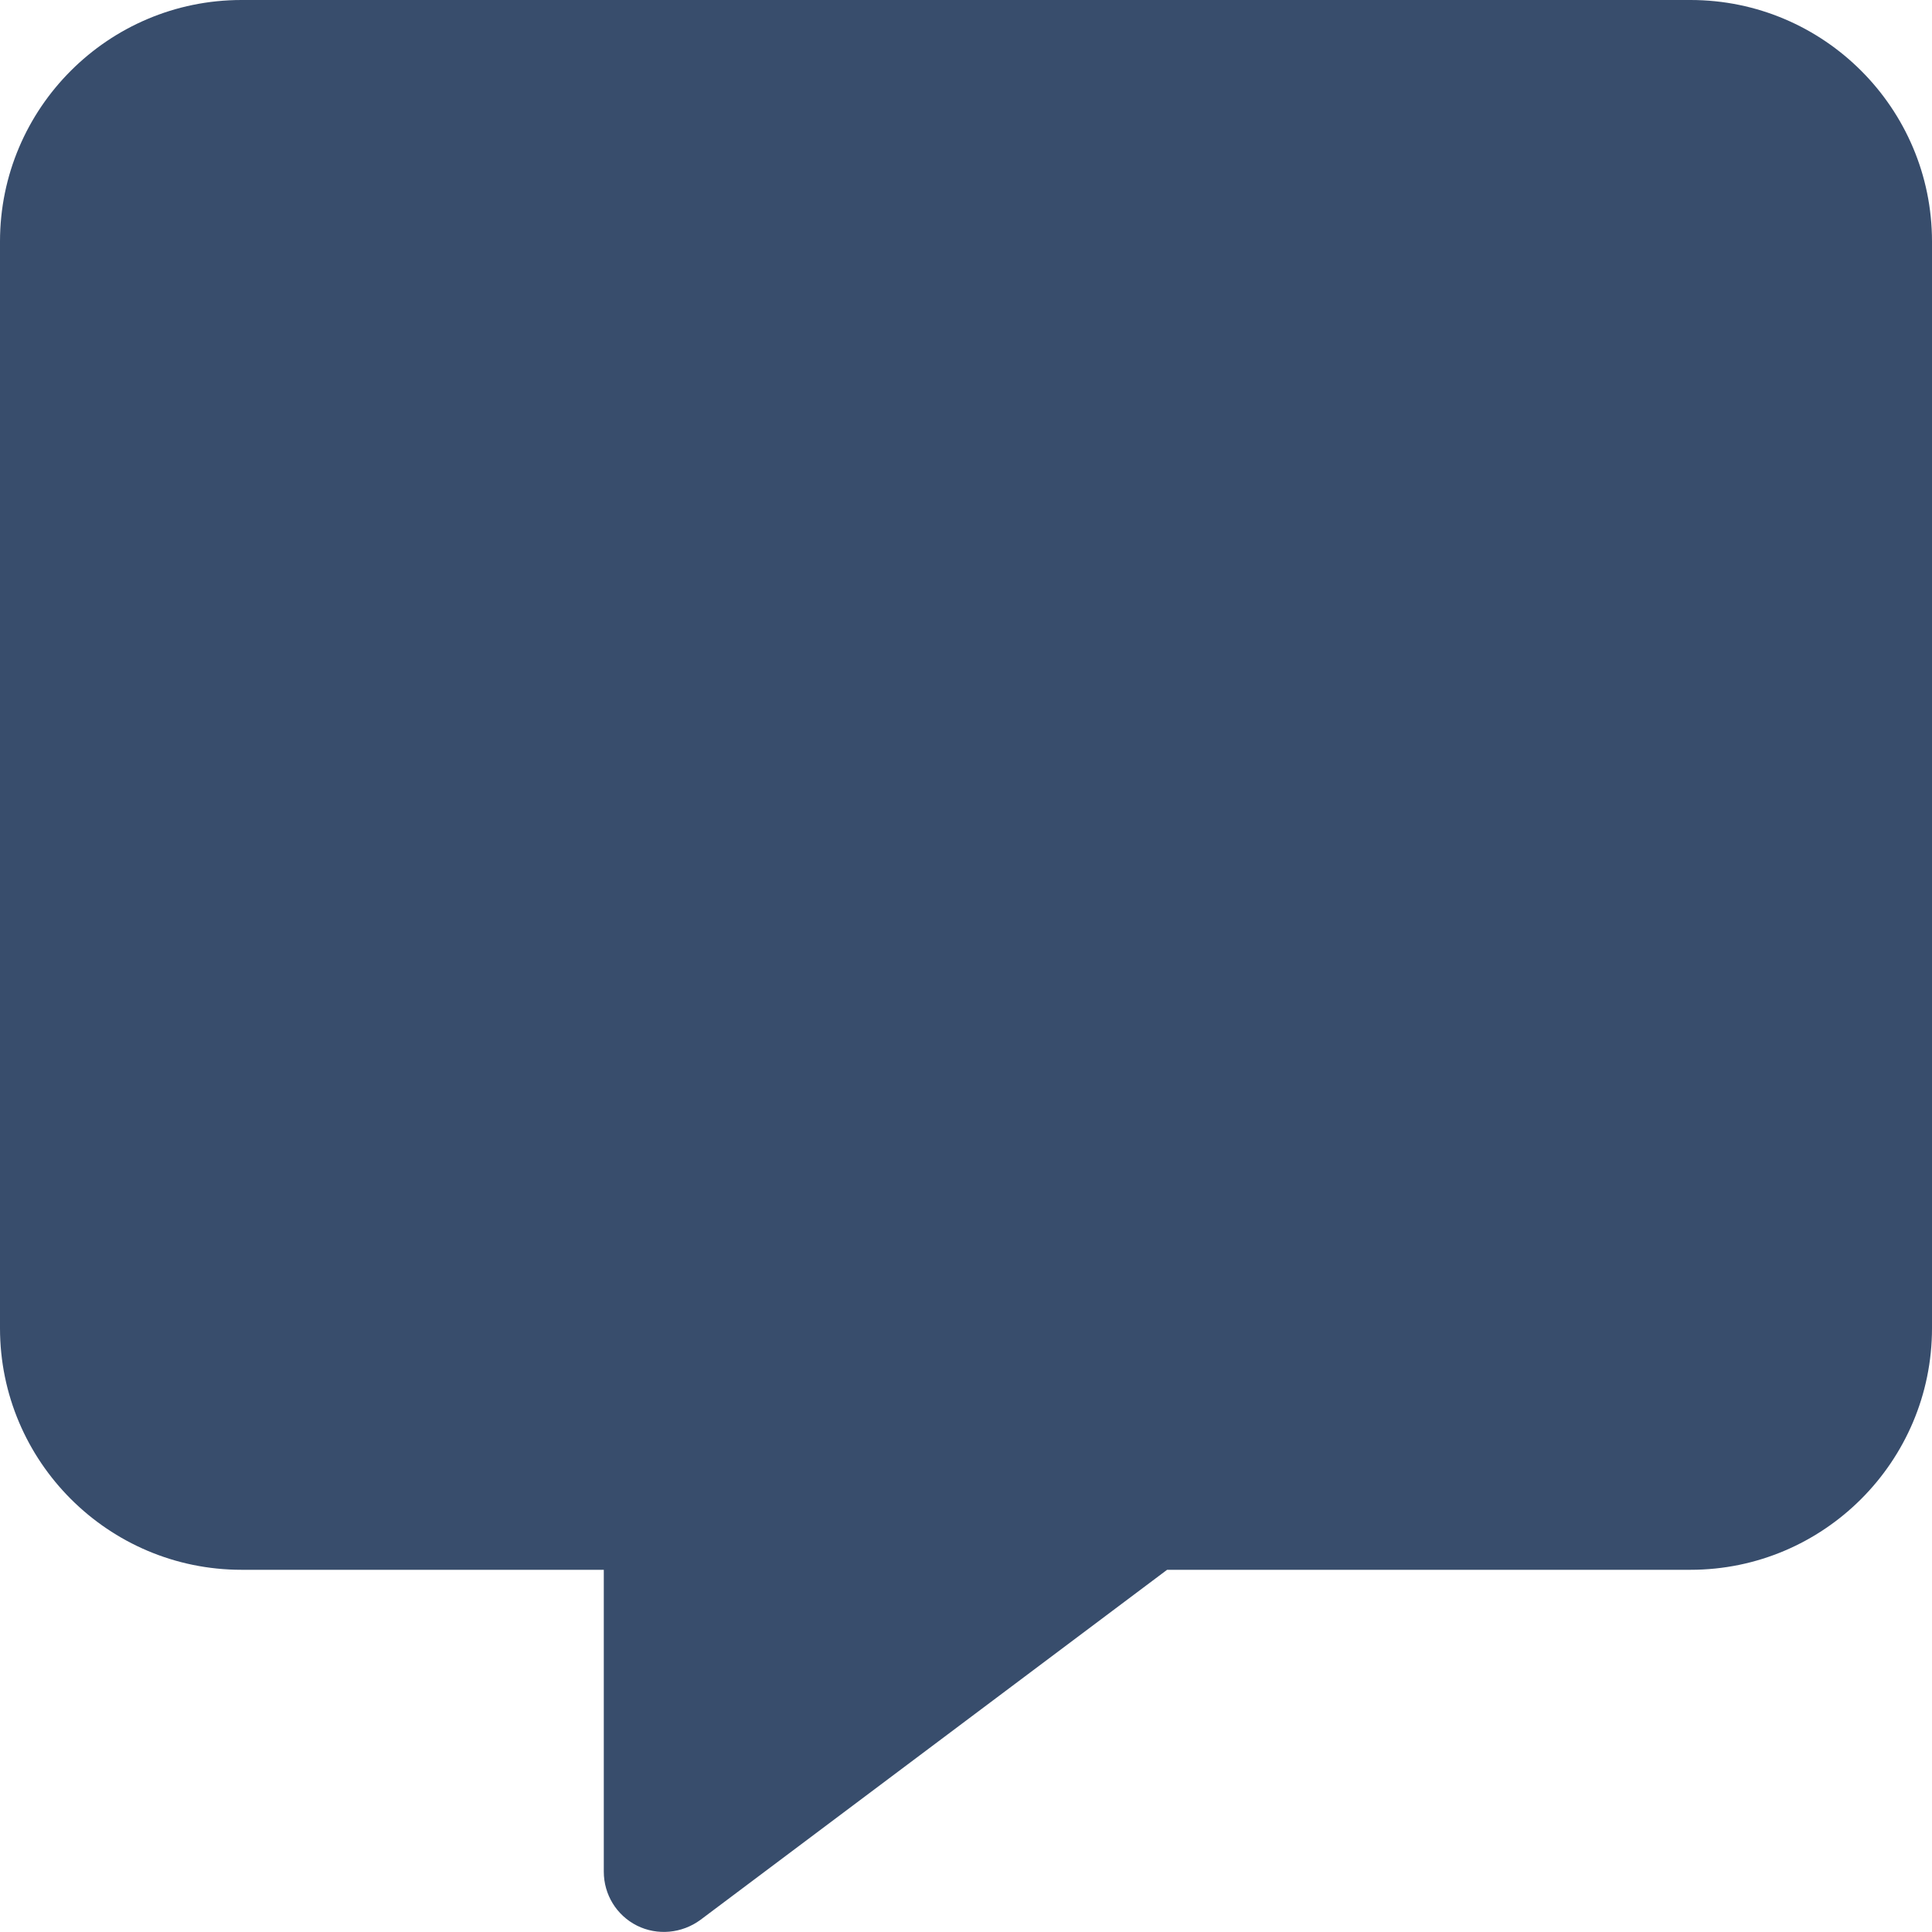 <svg width="23" height="23" viewBox="0 0 23 23" fill="none" xmlns="http://www.w3.org/2000/svg">
<g clip-path="url(#clip0_85_202)">
<path d="M2.875 0C1.289 0 0 1.289 0 2.875V15.812C0 17.398 1.289 18.688 2.875 18.688H7.188V22.281C7.188 22.555 7.34 22.802 7.583 22.924C7.825 23.045 8.117 23.018 8.338 22.856L13.894 18.688H20.125C21.711 18.688 23 17.398 23 15.812V2.875C23 1.289 21.711 0 20.125 0H2.875Z" fill="#384D6C"/>
</g>
<defs>
<clipPath id="clip0_85_202">
<rect width="23" height="23" fill="white"/>
</clipPath>
</defs>
</svg>
